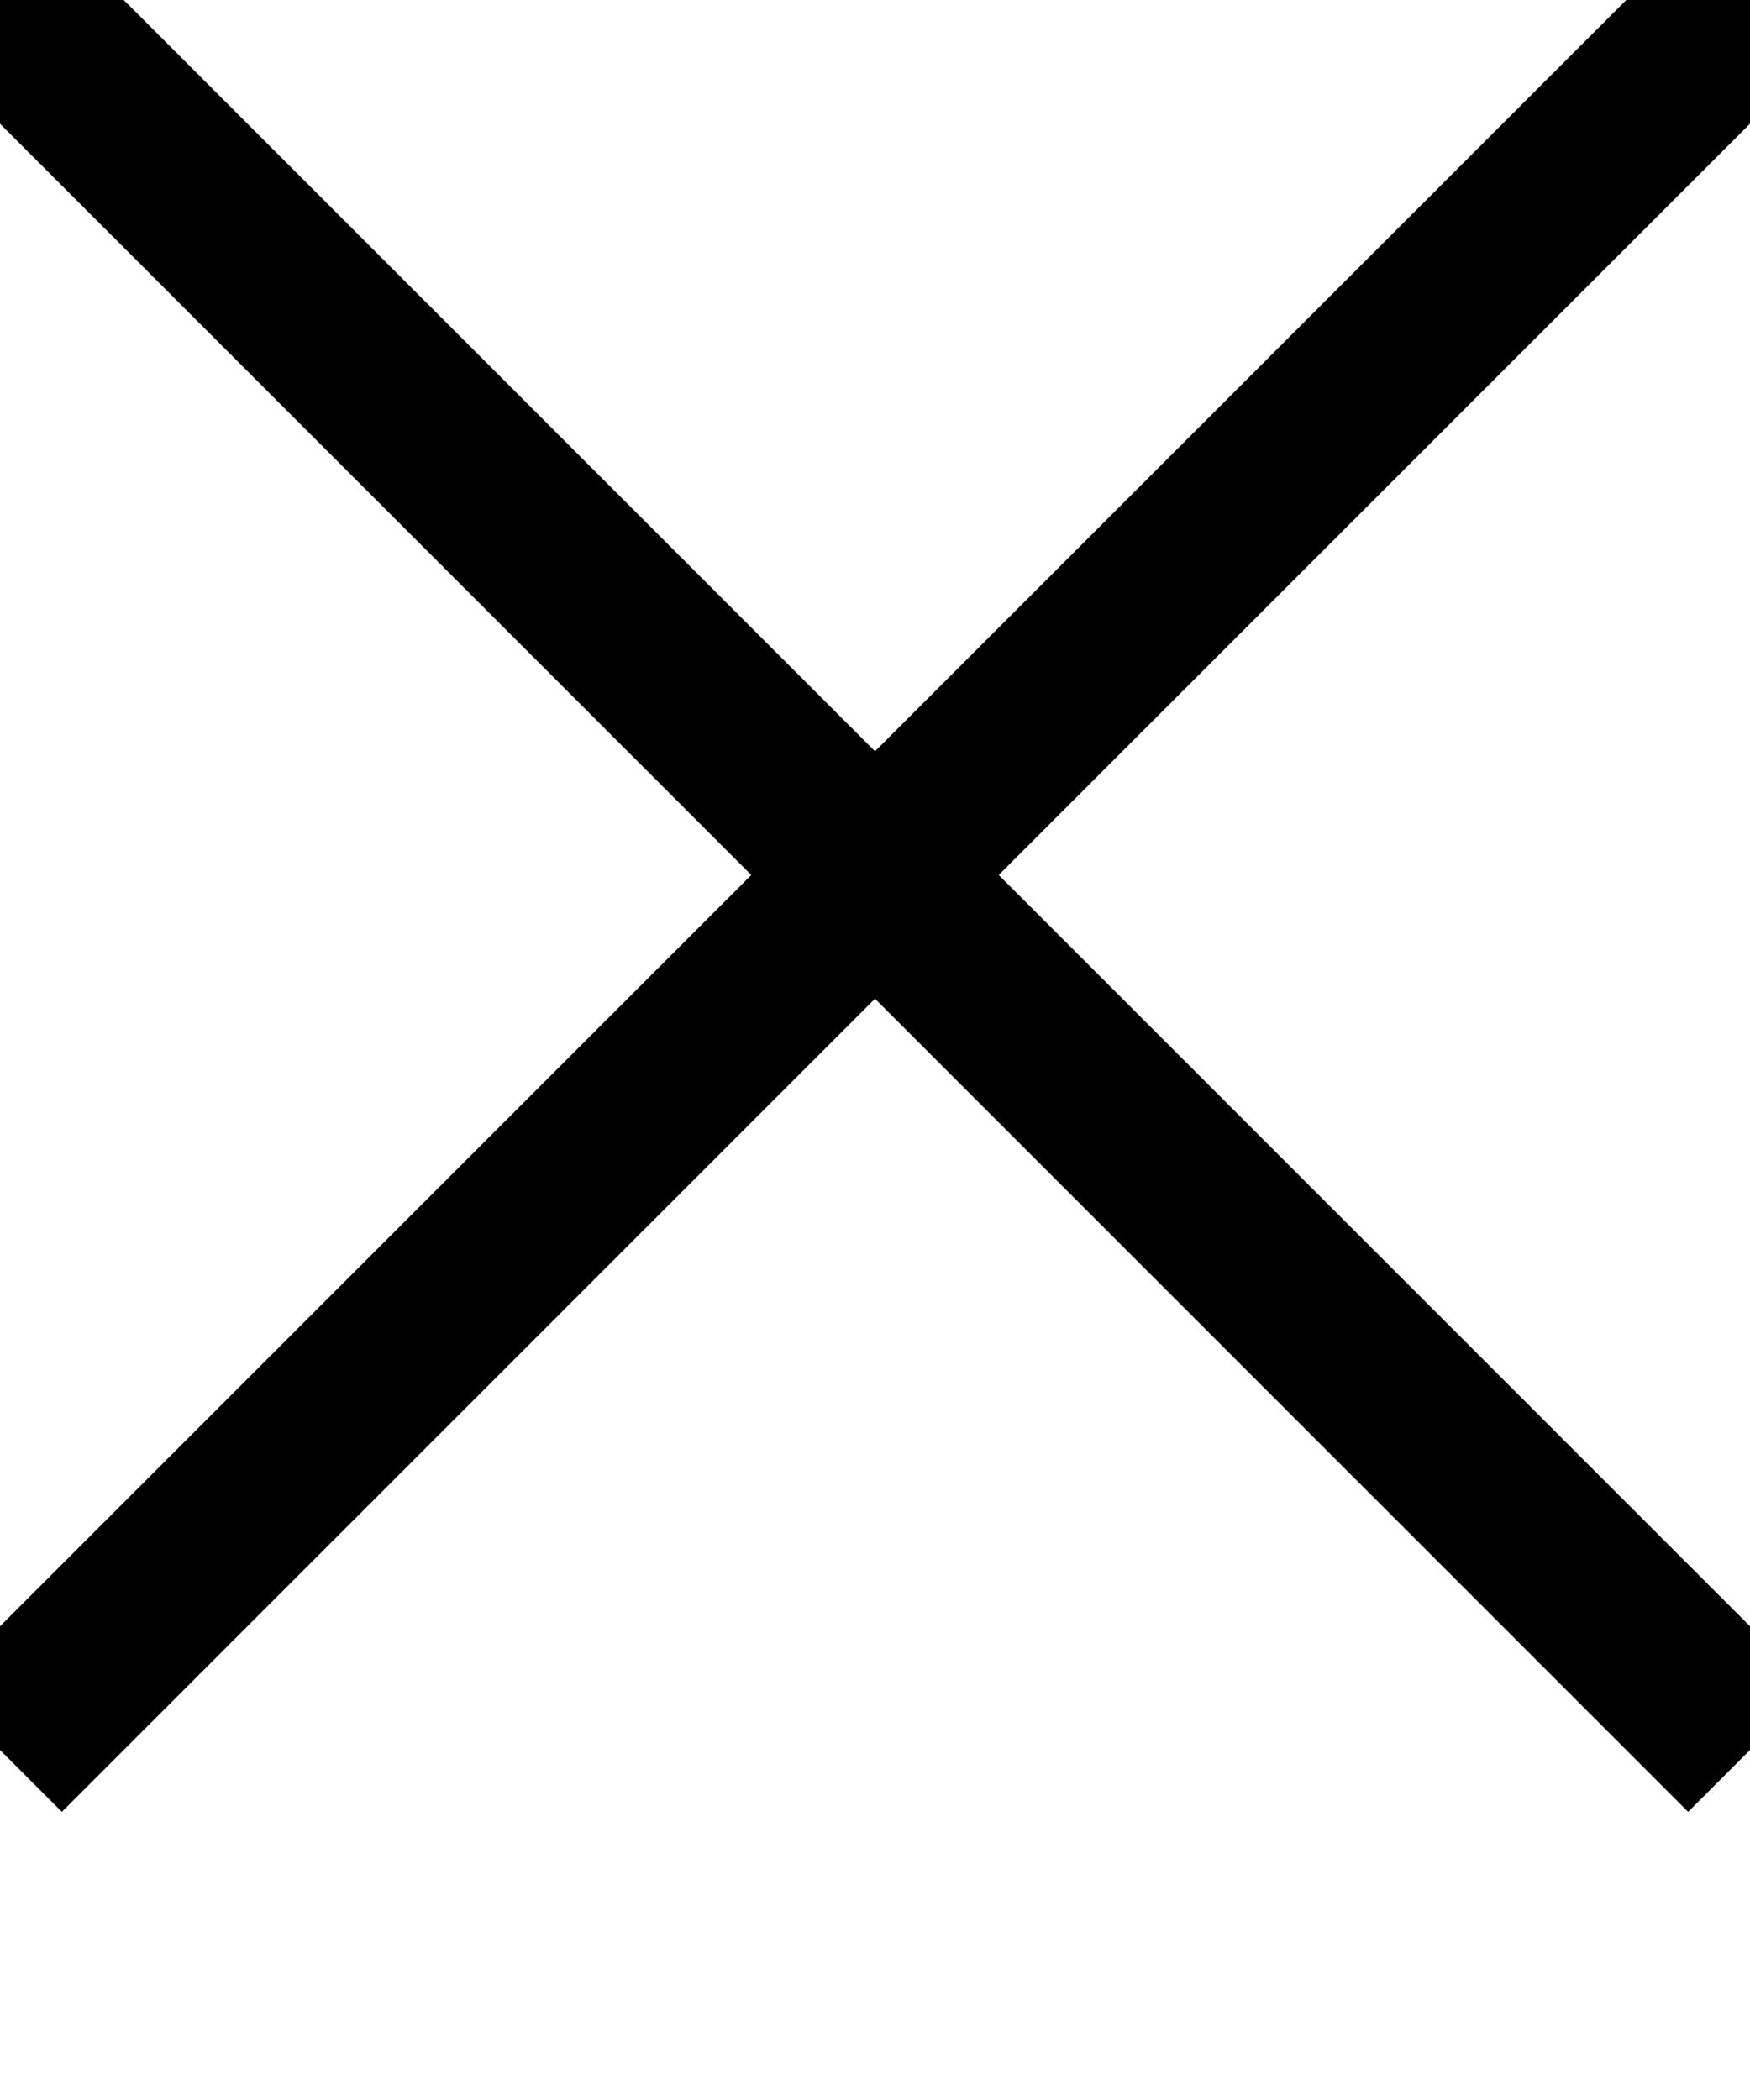 <svg xmlns="http://www.w3.org/2000/svg" width="30" height="36" viewbox="0 0 30 36">
<line x1="0" y1="0" x2="30" y2="30" stroke="#000" stroke-width="3" />
<line x1="30" y1="0" x2="0" y2="30" stroke="#000" stroke-width="3" />
</svg>